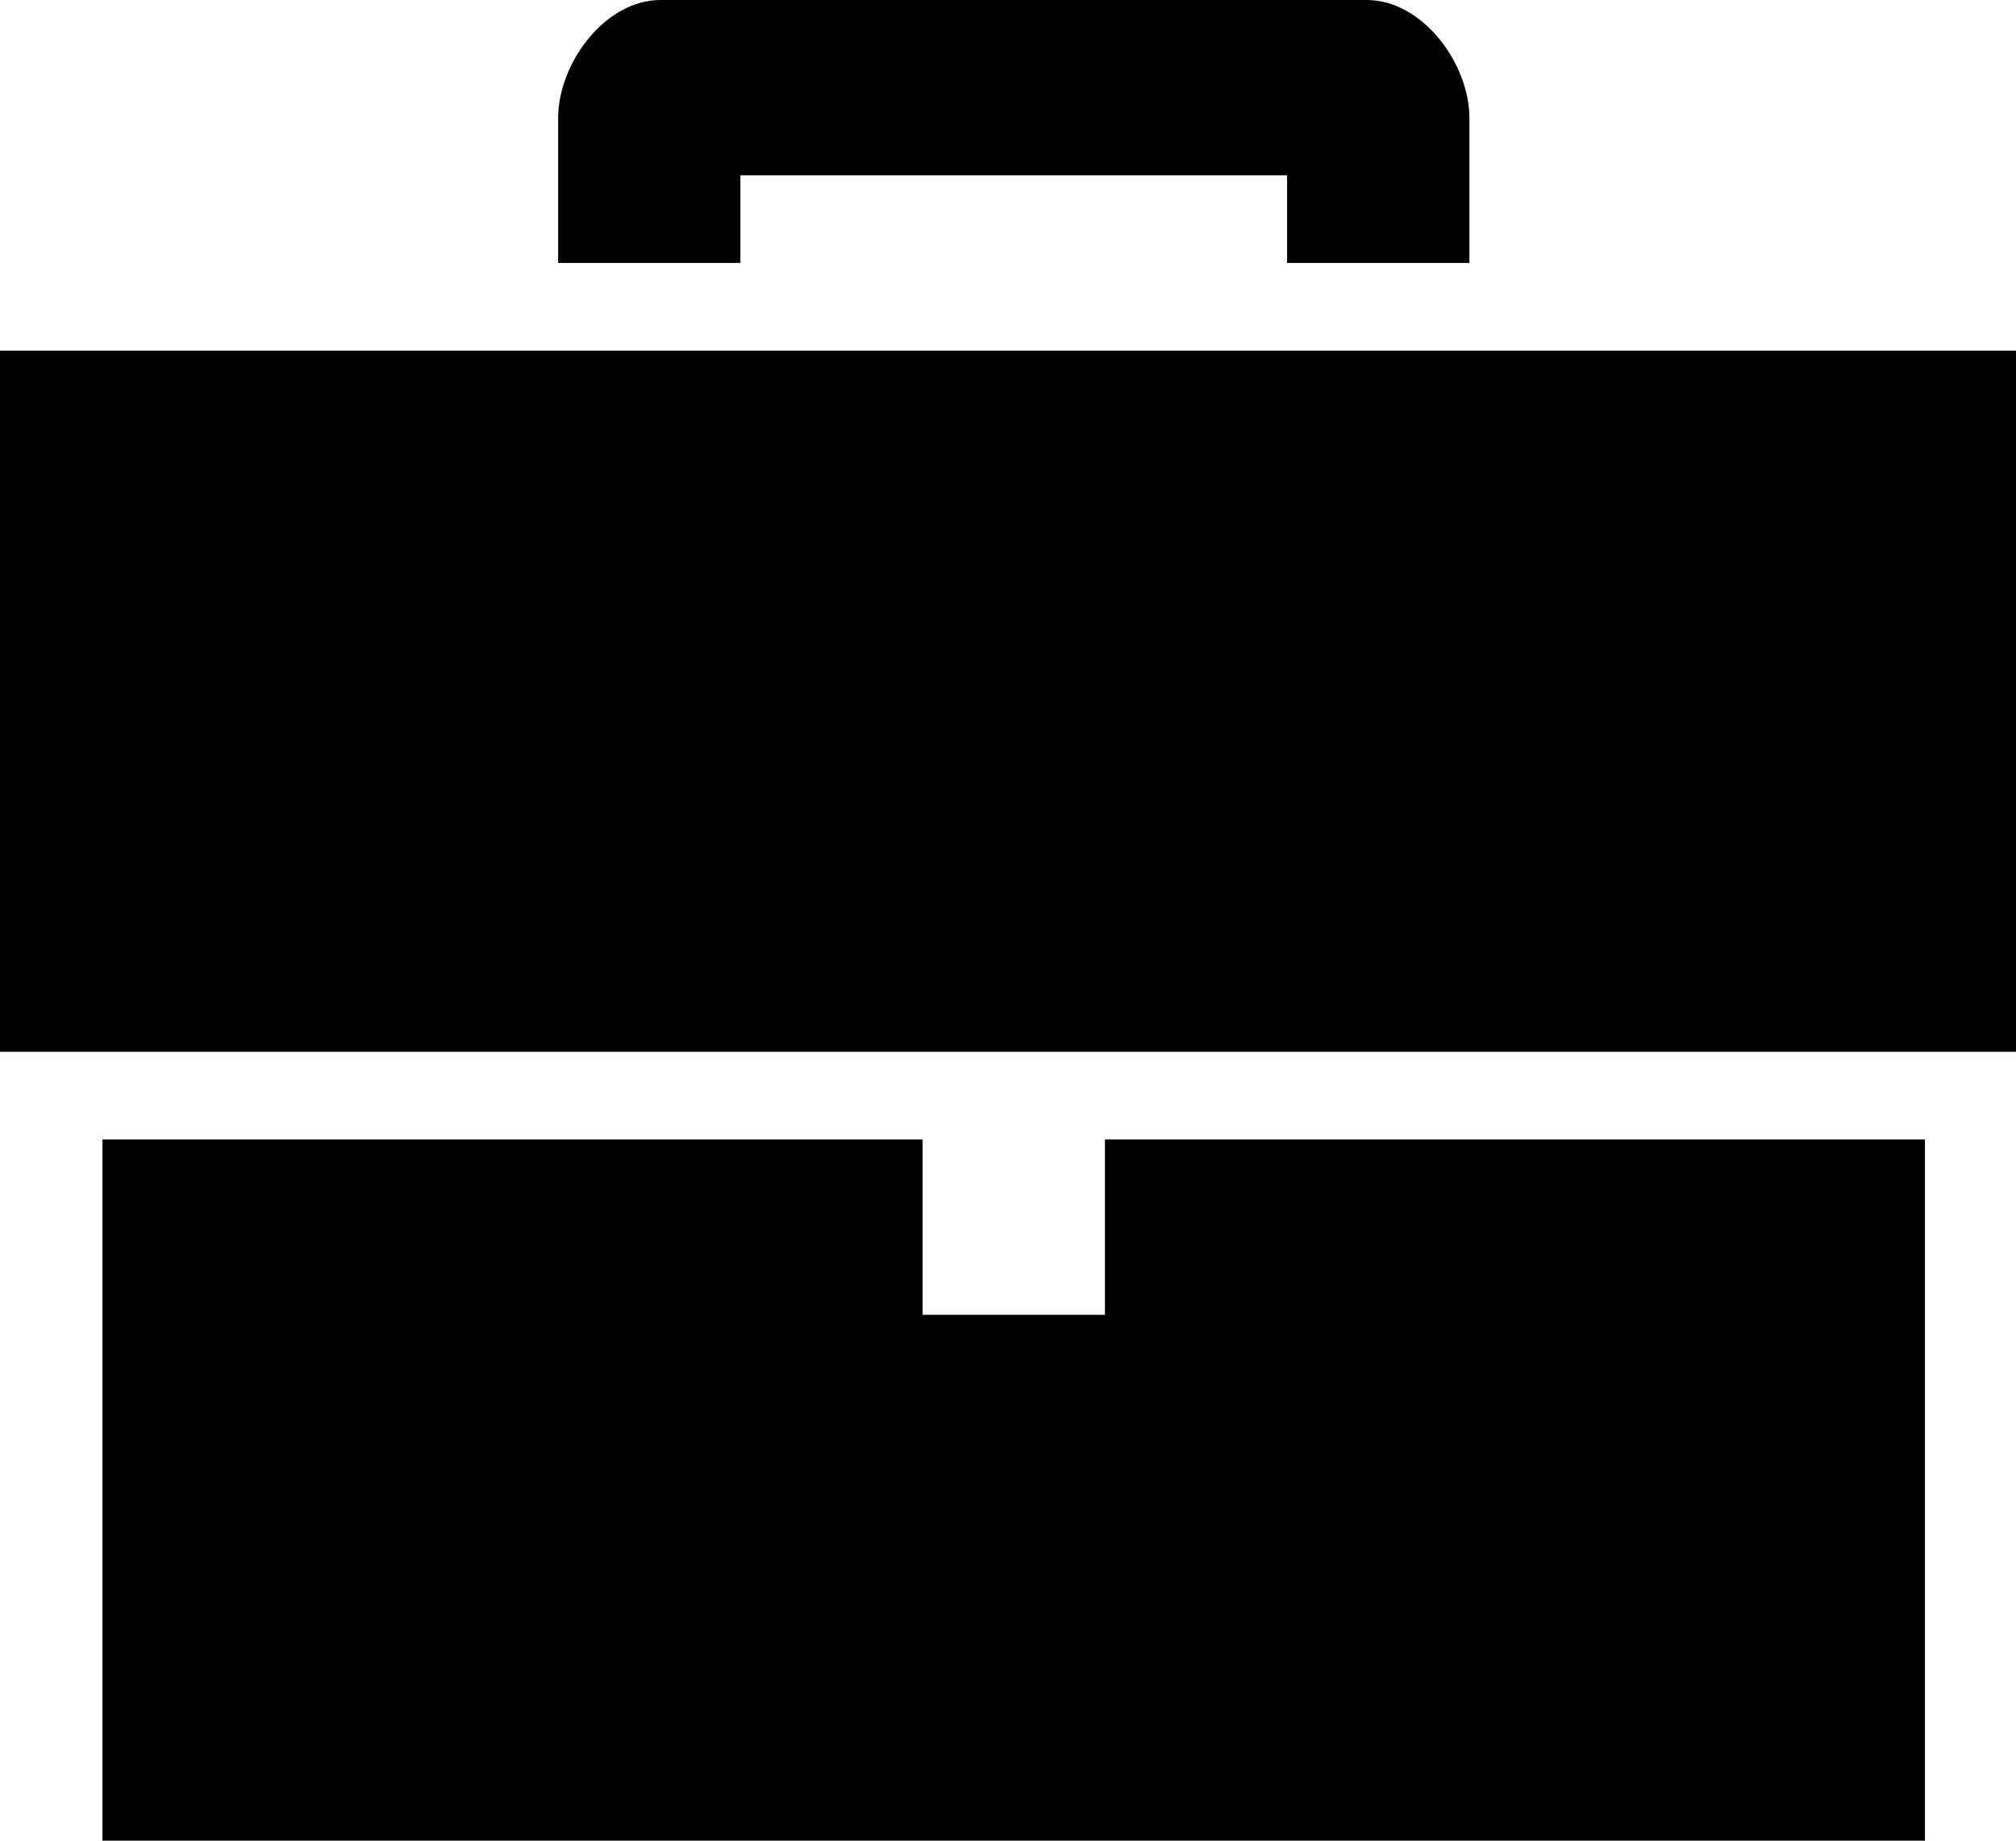 <?xml version="1.0" encoding="utf-8"?>
<!-- Generator: Adobe Illustrator 15.0.0, SVG Export Plug-In . SVG Version: 6.00 Build 0)  -->
<!DOCTYPE svg PUBLIC "-//W3C//DTD SVG 1.1//EN" "http://www.w3.org/Graphics/SVG/1.1/DTD/svg11.dtd">
<svg version="1.1" id="图层_1" xmlns="http://www.w3.org/2000/svg" xmlns:xlink="http://www.w3.org/1999/xlink" x="0px" y="0px"
	 width="23px" height="21px" viewBox="4 6 23 21" enable-background="new 4 6 23 21" xml:space="preserve">
<path d="M11.537,6c-0.64,0-1.169,0.729-1.169,1.344V9h2.079V8h6.237v1h2.08V7.344C20.764,6.729,20.232,6,19.593,6H11.537z M4,10v8
	h23v-8H4z M5.169,19v8h20.792v-8h-9.355v2h-2.08v-2H5.169z"/>
</svg>
